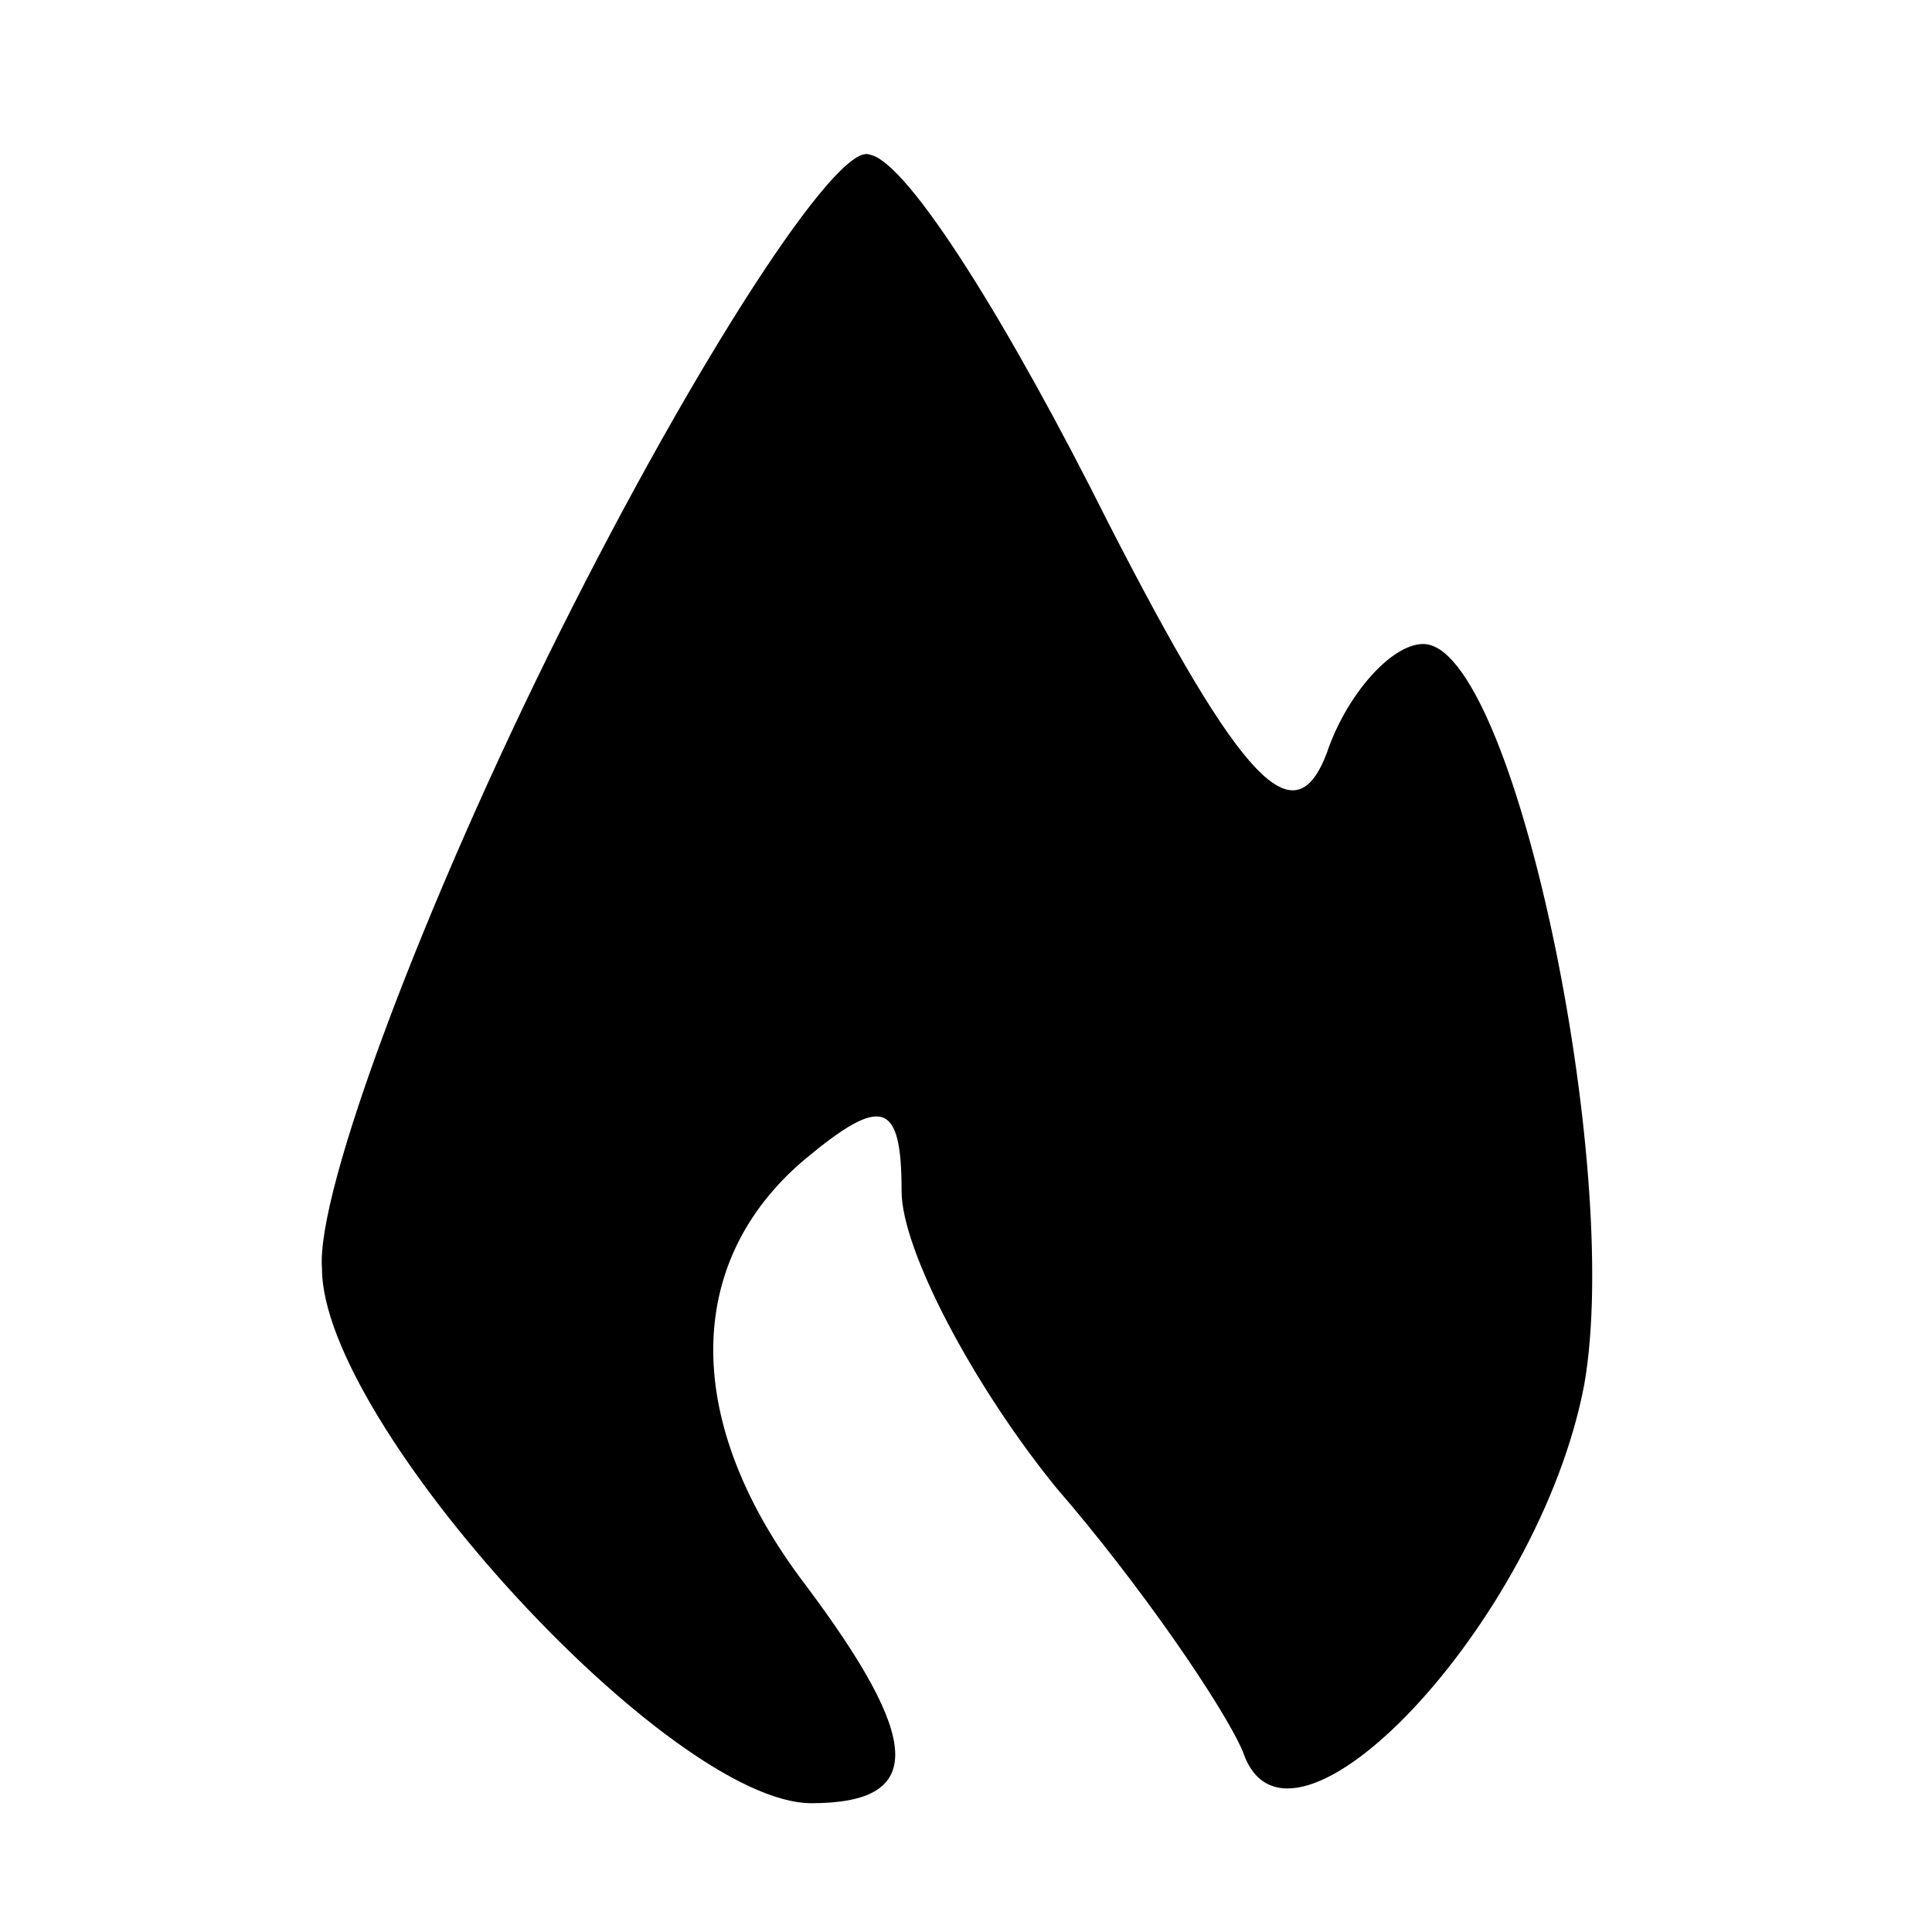 <?xml version="1.0" standalone="no"?>
<!DOCTYPE svg PUBLIC "-//W3C//DTD SVG 20010904//EN"
 "http://www.w3.org/TR/2001/REC-SVG-20010904/DTD/svg10.dtd">
<svg version="1.0" xmlns="http://www.w3.org/2000/svg"
 width="30pt" height="30pt" viewBox="0 0 30 30"
 preserveAspectRatio="xMidYMid meet">

<g transform="translate(0,30) scale(0.1,-0.1)"
fill="#000000" stroke="none">
<path d="M87 202 c-21 -42 -38 -87 -37 -99 0 -24 54 -83 76 -83 18 0 17 10 -1
34 -19 25 -19 50 0 66 12 10 15 9 15 -5 0 -9 11 -30 24 -46 13 -15 26 -34 29
-41 7 -21 46 20 53 57 6 34 -11 115 -25 115 -5 0 -12 -8 -15 -17 -5 -13 -13
-5 -34 36 -15 30 -31 56 -37 57 -5 2 -27 -32 -48 -74z"/>
</g>
</svg>

